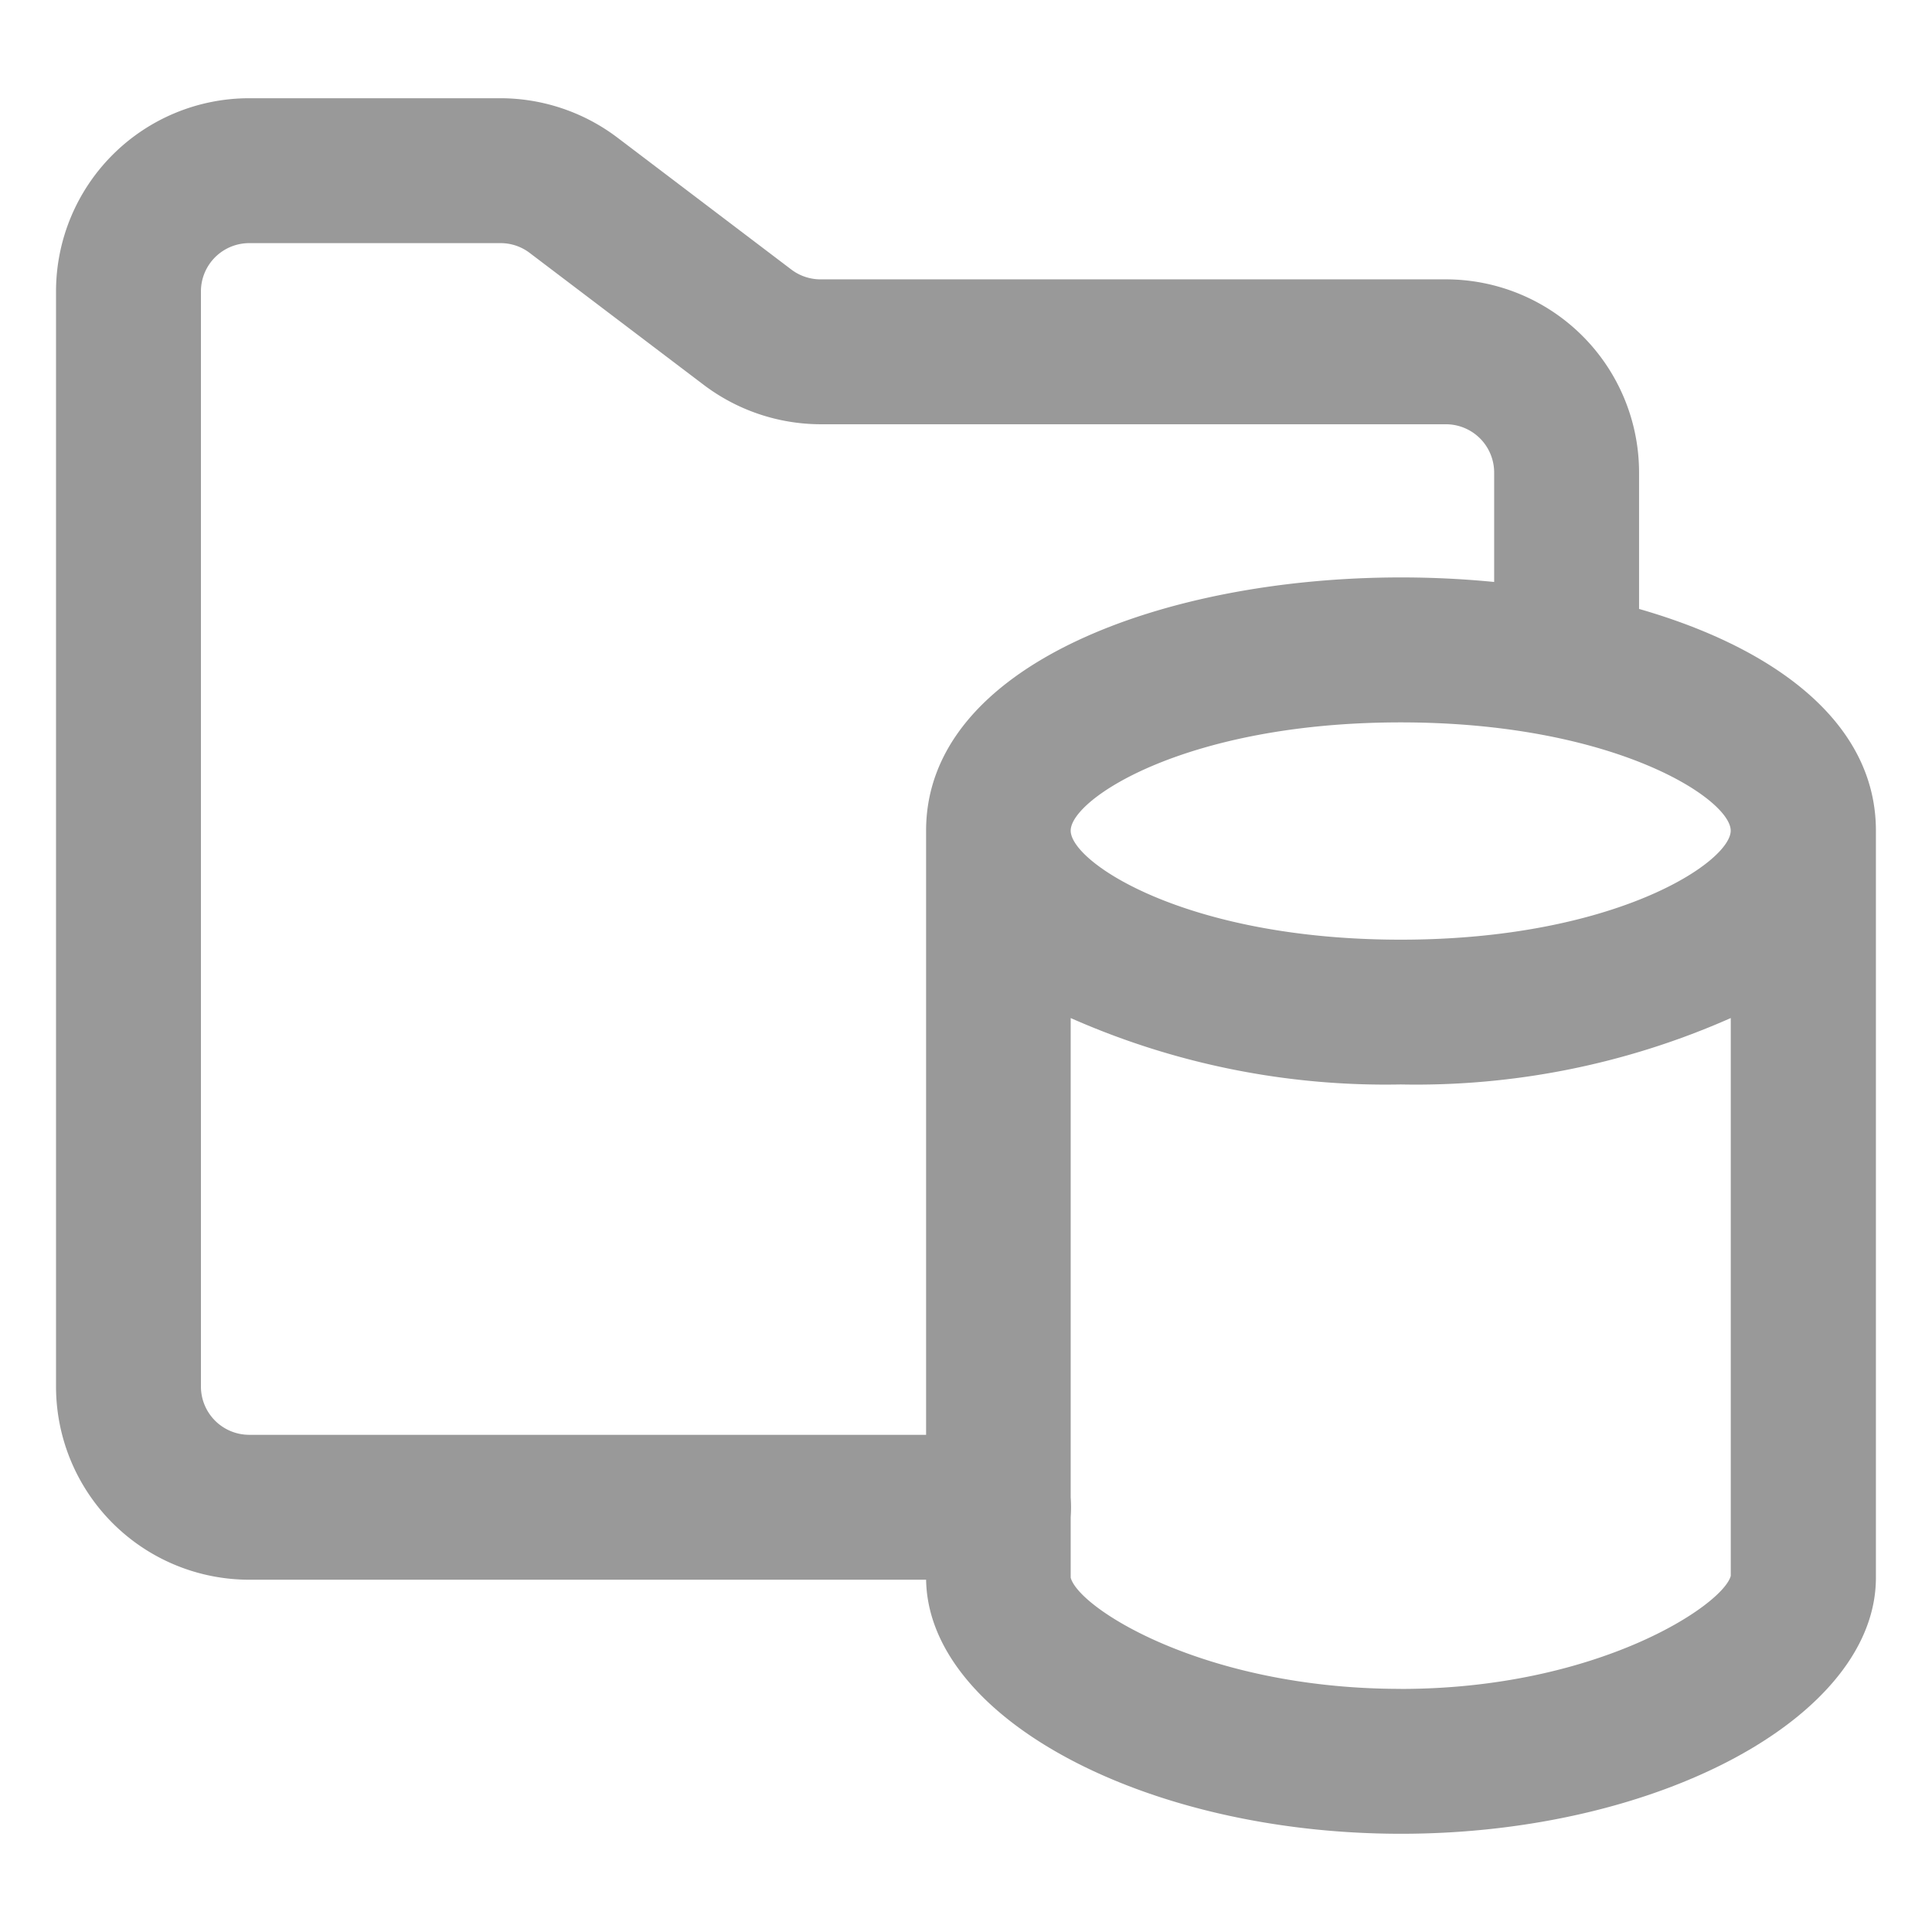 <svg data-name="그룹 4265" xmlns="http://www.w3.org/2000/svg" width="32" height="32" viewBox="0 0 32 32">
    <g data-name="그룹 4248">
        <path data-name="패스 3369" d="M16.539 26.165H4.128a3.2 3.2 0 0 1-3.2-3.2V4.827a3.2 3.2 0 0 1 3.2-3.2h4.164a3.215 3.215 0 0 1 1.934.652l2.883 2.187a.8.8 0 0 0 .482.161h10.357a3.2 3.2 0 0 1 3.2 3.2v2.32a1.2 1.2 0 1 1-2.4 0v-2.32a.8.8 0 0 0-.8-.8H13.591a3.218 3.218 0 0 1-1.932-.65L8.773 4.189a.794.794 0 0 0-.481-.162H4.128a.8.8 0 0 0-.8.8v18.138a.8.8 0 0 0 .8.8h12.411a1.2 1.2 0 0 1 0 2.4" style="fill:#999"/>
        <path data-name="패스 3370" d="M31.071 13.758c0-2.753-3.957-4.194-7.866-4.194s-7.866 1.441-7.866 4.194v12.373c0 2.3 3.6 4.242 7.866 4.242s7.866-1.942 7.866-4.242V13.759M23.2 11.965c3.551 0 5.466 1.273 5.466 1.793s-1.915 1.806-5.466 1.806-5.466-1.281-5.466-1.806 1.915-1.793 5.466-1.793m0 16.008c-3.239 0-5.329-1.329-5.466-1.842v-9.269a12.885 12.885 0 0 0 5.466 1.1 12.871 12.871 0 0 0 5.467-1.1v9.239c-.125.482-2.2 1.873-5.469 1.873" style="fill:#999"/>
    </g>
</svg>
